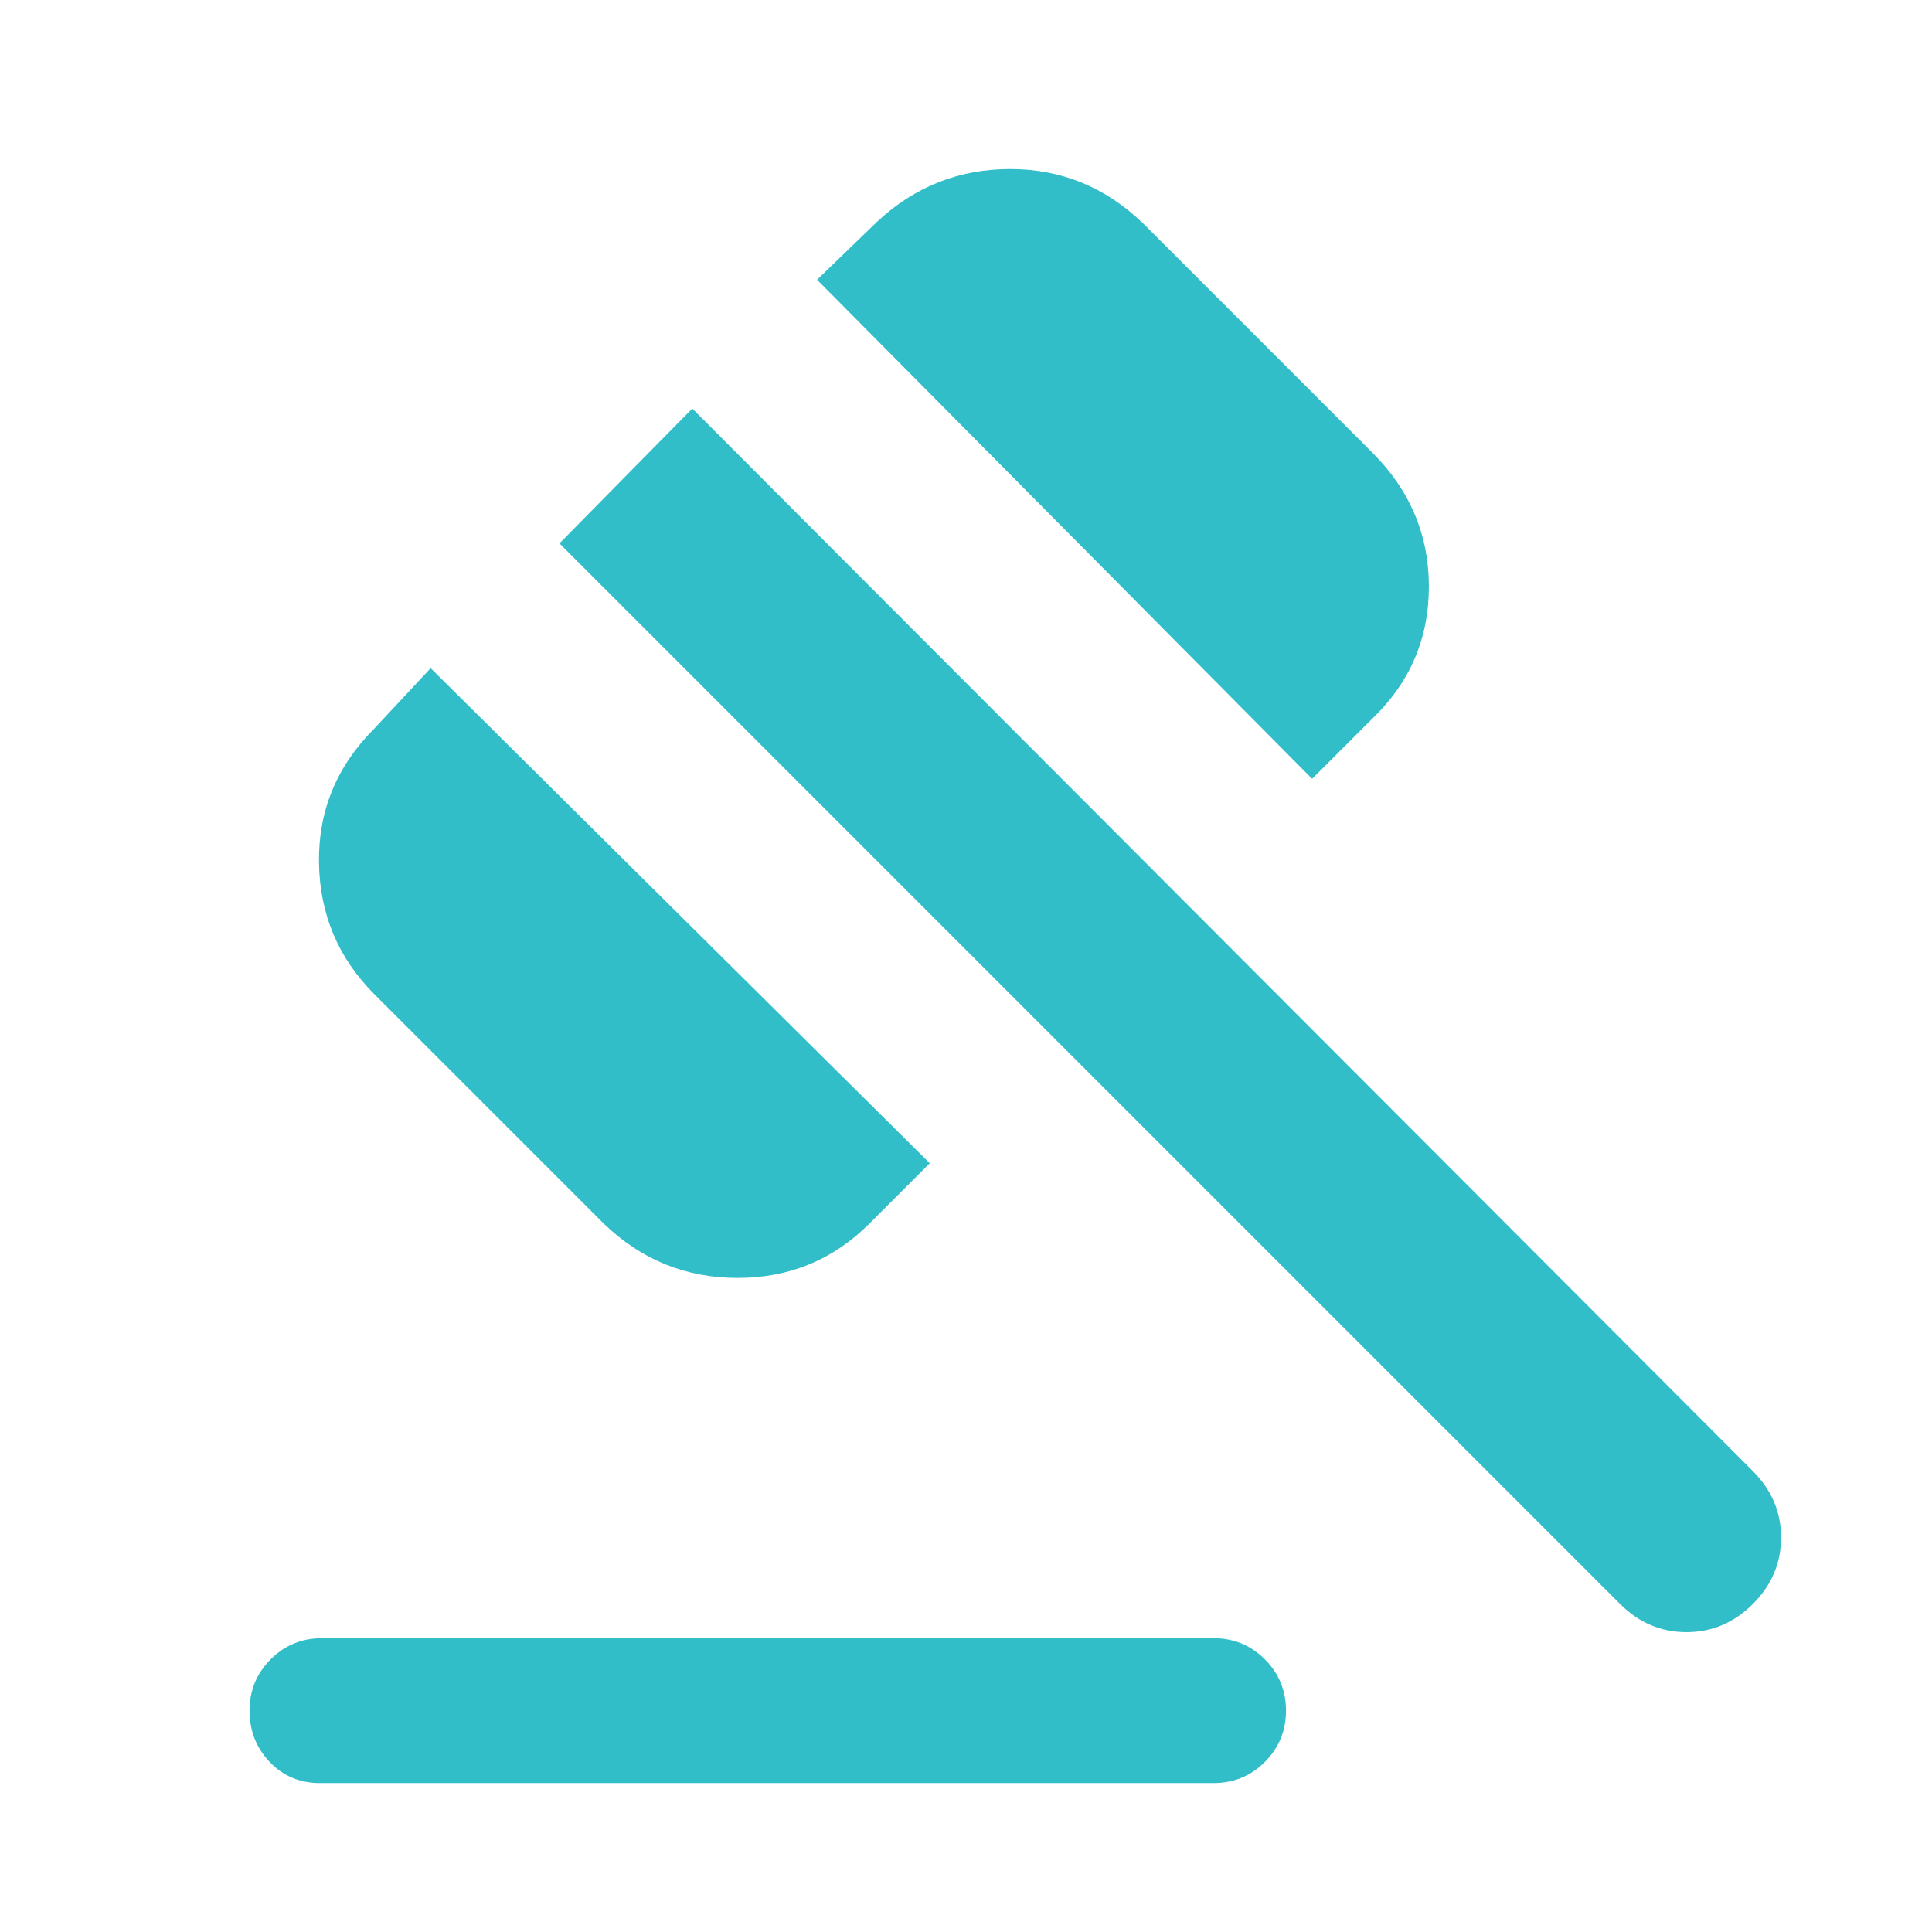<svg xmlns="http://www.w3.org/2000/svg" height="48" viewBox="0 -960 960 960" width="48"><path fill="rgb(50, 190, 200)" d="M160-146h443q15 0 25.5 10.5T639-110q0 15-10.5 25.5T603-74H159q-15 0-25-10.5T124-110q0-15 10.5-25.5T160-146Zm140-206L186-466q-27-27-27.5-65.5T186-598l28-30 248 246-30 30q-27 27-65.5 27T300-352Zm352-221L406-821l30-29q28-26 66-26t66 27l114 114q28 28 28 66.5T682-603l-30 30Zm153 410L278-690l66-67 527 528q14 14 14 33t-14 33q-14 14-33 14t-33-14Z"/></svg>